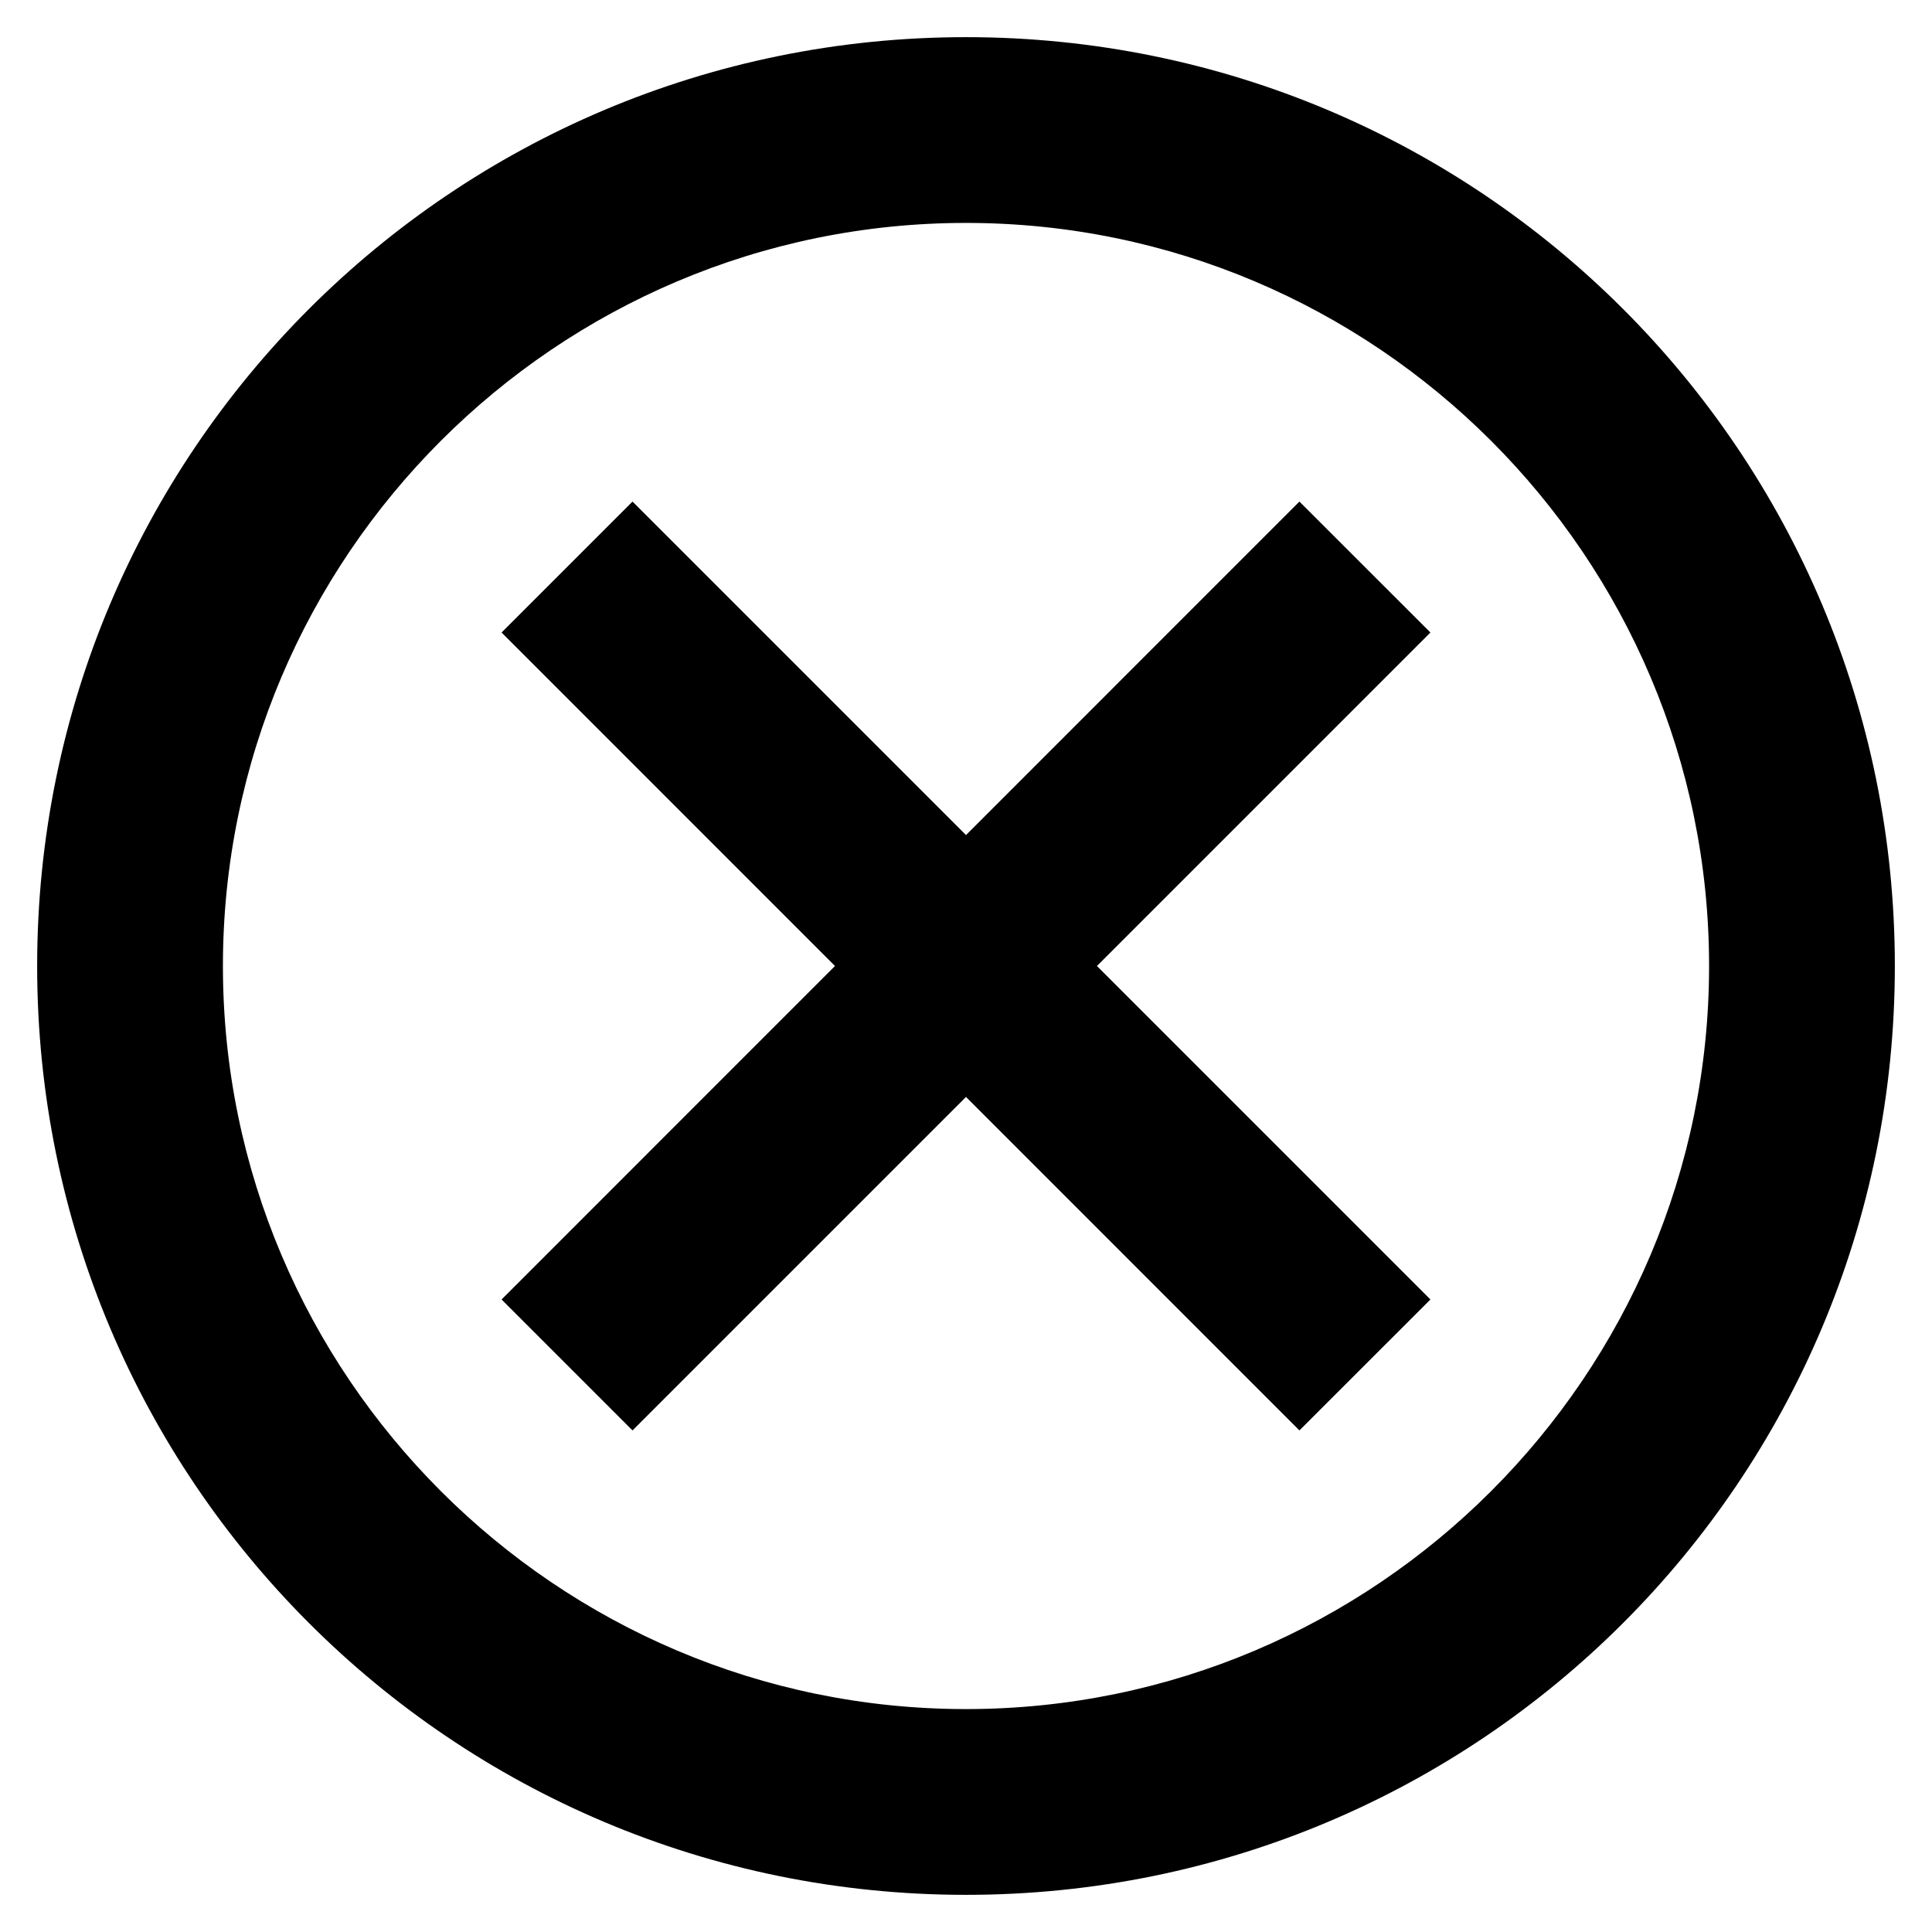<svg width="26" height="26" viewBox="0 0 26 26" xmlns="http://www.w3.org/2000/svg"><path clip-rule="evenodd" d="M13 0.5C6.088 0.5 0.5 6.088 0.5 13C0.5 19.913 6.088 25.5 13 25.5C19.913 25.5 25.5 19.913 25.5 13C25.5 6.088 19.913 0.5 13 0.5ZM13 23C7.487 23 3 18.512 3 13C3 7.487 7.487 3 13 3C18.512 3 23 7.487 23 13C23 18.512 18.512 23 13 23ZM13 11.238L17.487 6.75L19.25 8.512L14.762 13L19.25 17.488L17.487 19.25L13 14.762L8.512 19.25L6.75 17.488L11.237 13L6.75 8.512L8.512 6.75L13 11.238Z"/></svg>